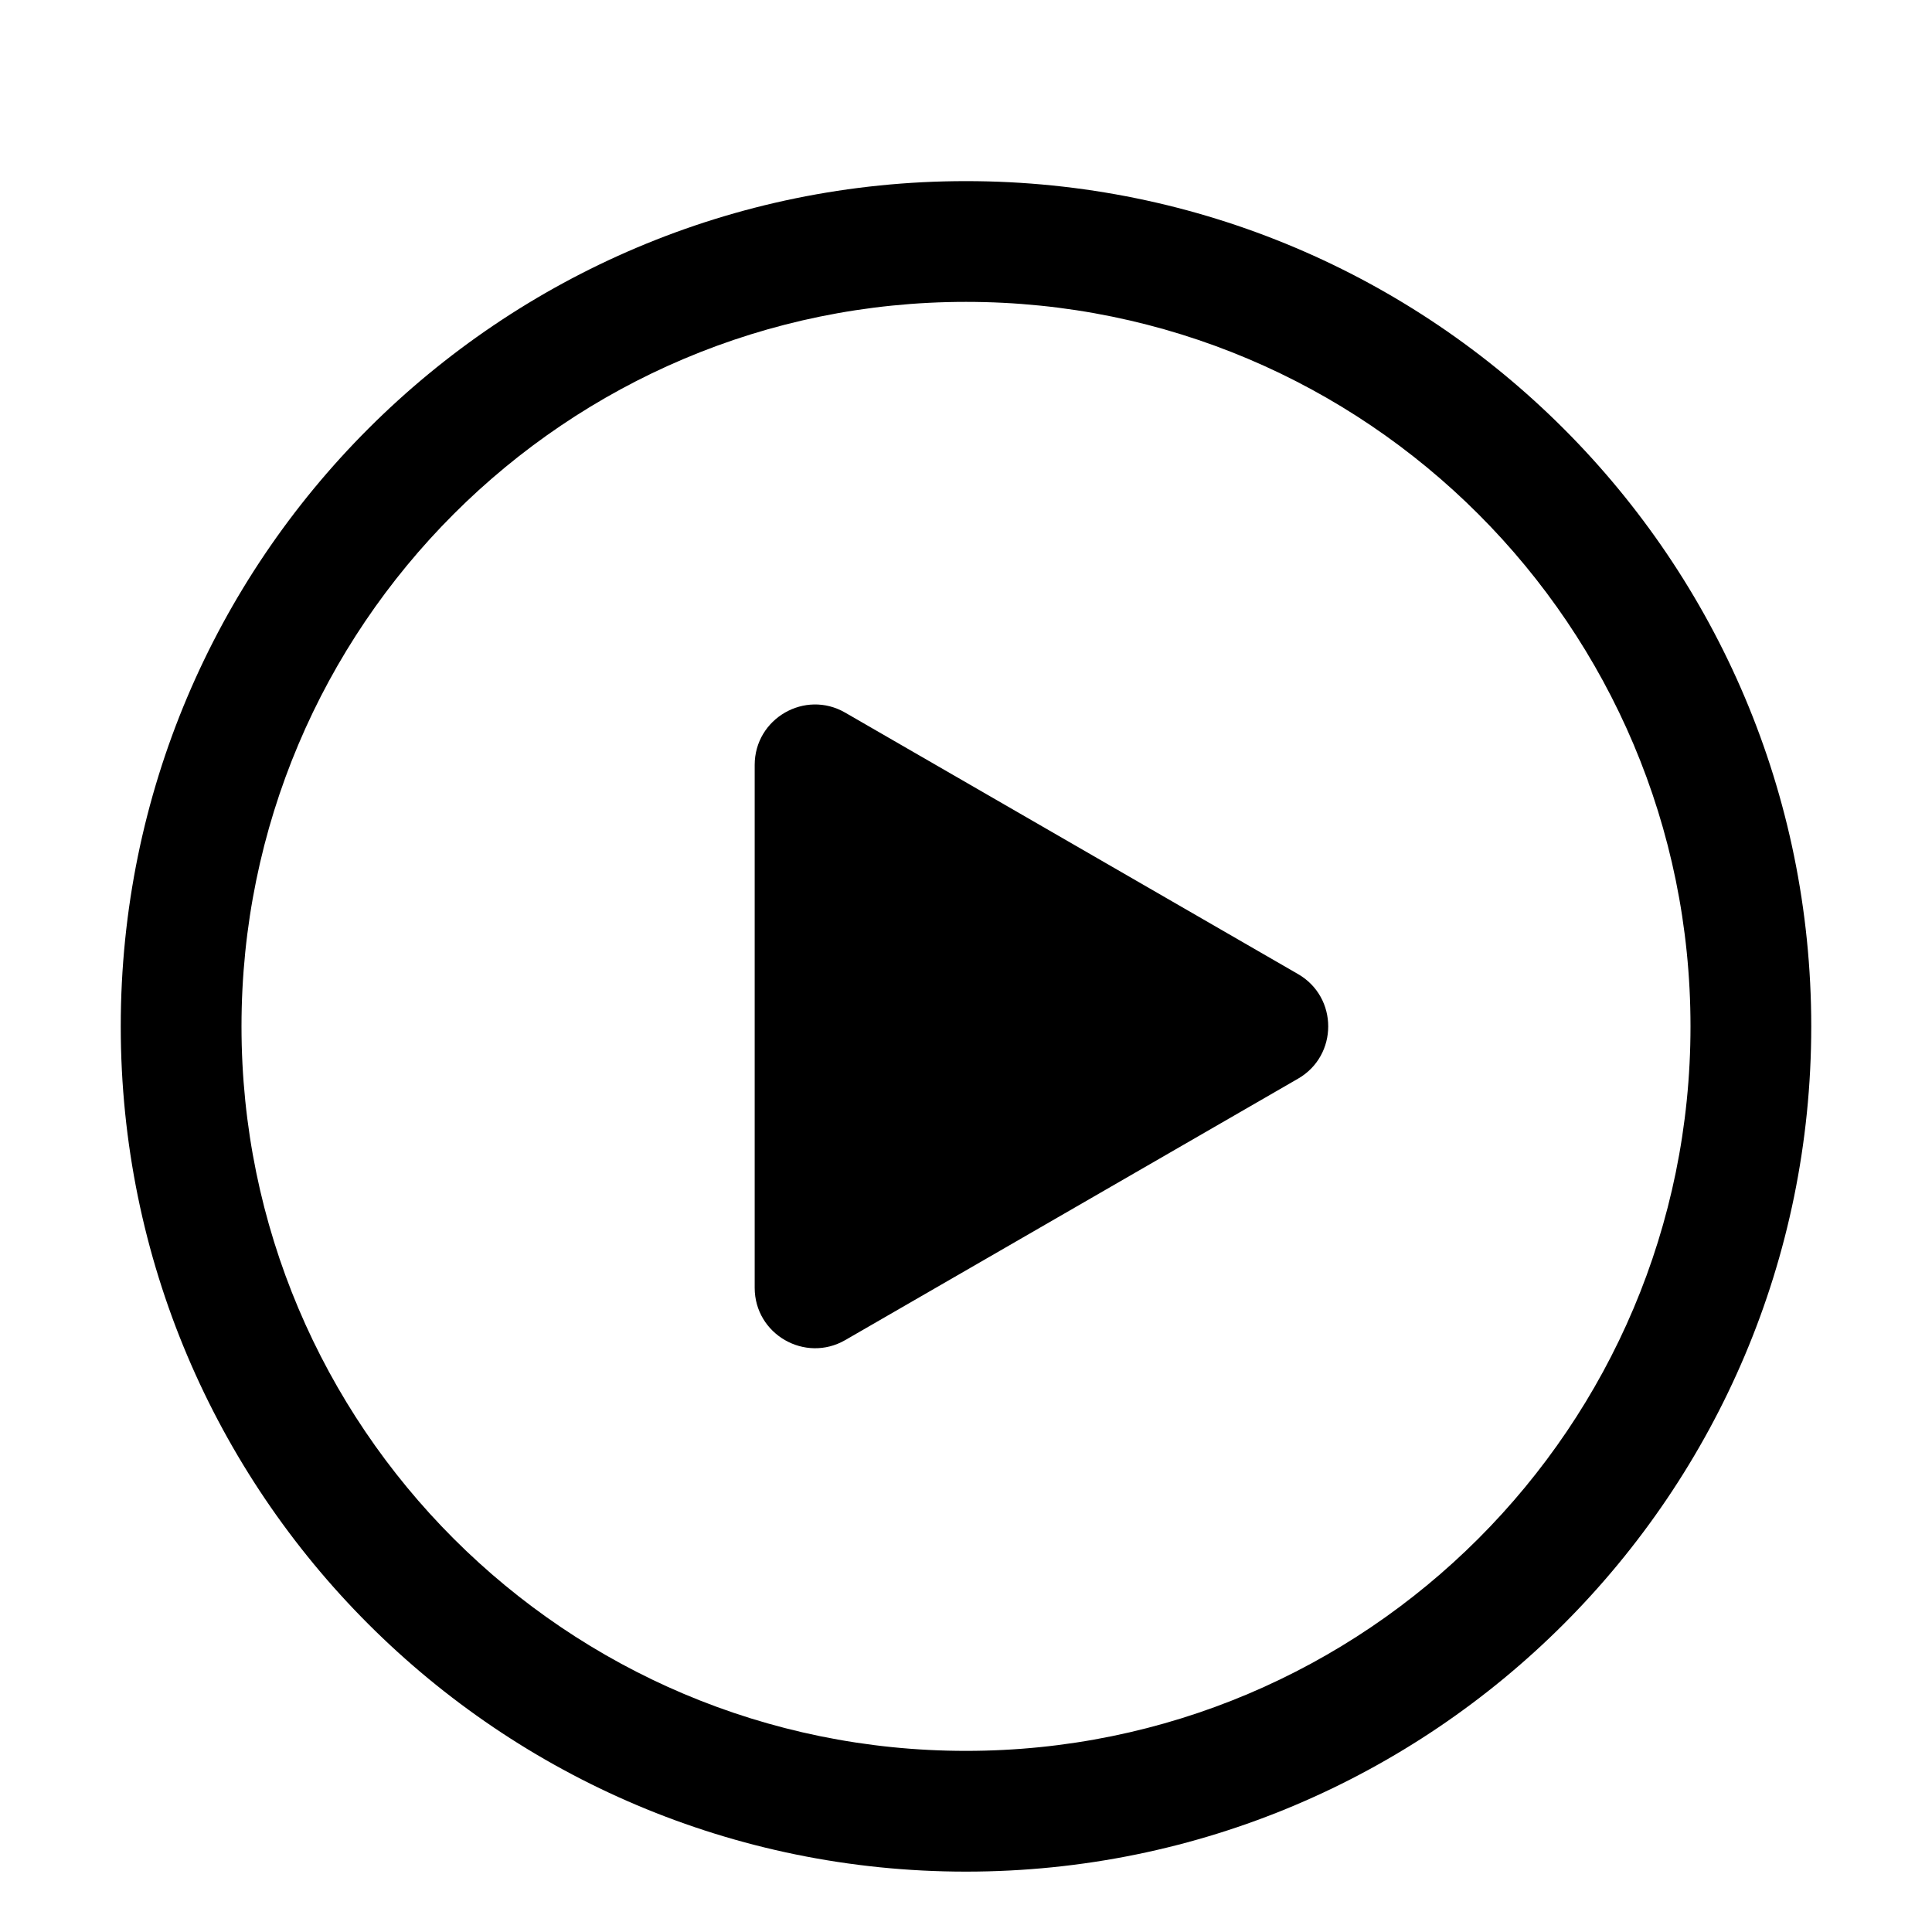 <svg width="16" height="16" viewBox="0 0 16 16" fill="black" xmlns="http://www.w3.org/2000/svg">
	<path fill-rule="evenodd" clip-rule="evenodd"
		d="M14 8.5C14 11.814 11.314 14.5 8 14.5C4.686 14.5 2 11.814 2 8.5C2 5.186 4.686 2.5 8 2.5C11.314 2.5 14 5.186 14 8.5ZM15 8.5C15 12.366 11.866 15.5 8 15.5C4.134 15.5 1 12.366 1 8.5C1 4.634 4.134 1.5 8 1.5C11.866 1.5 15 4.634 15 8.5ZM7 11.098L10.75 8.933C11.083 8.741 11.083 8.259 10.75 8.067L7 5.902C6.667 5.709 6.25 5.95 6.25 6.335L6.25 10.665C6.25 11.05 6.667 11.29 7 11.098Z" />
</svg>